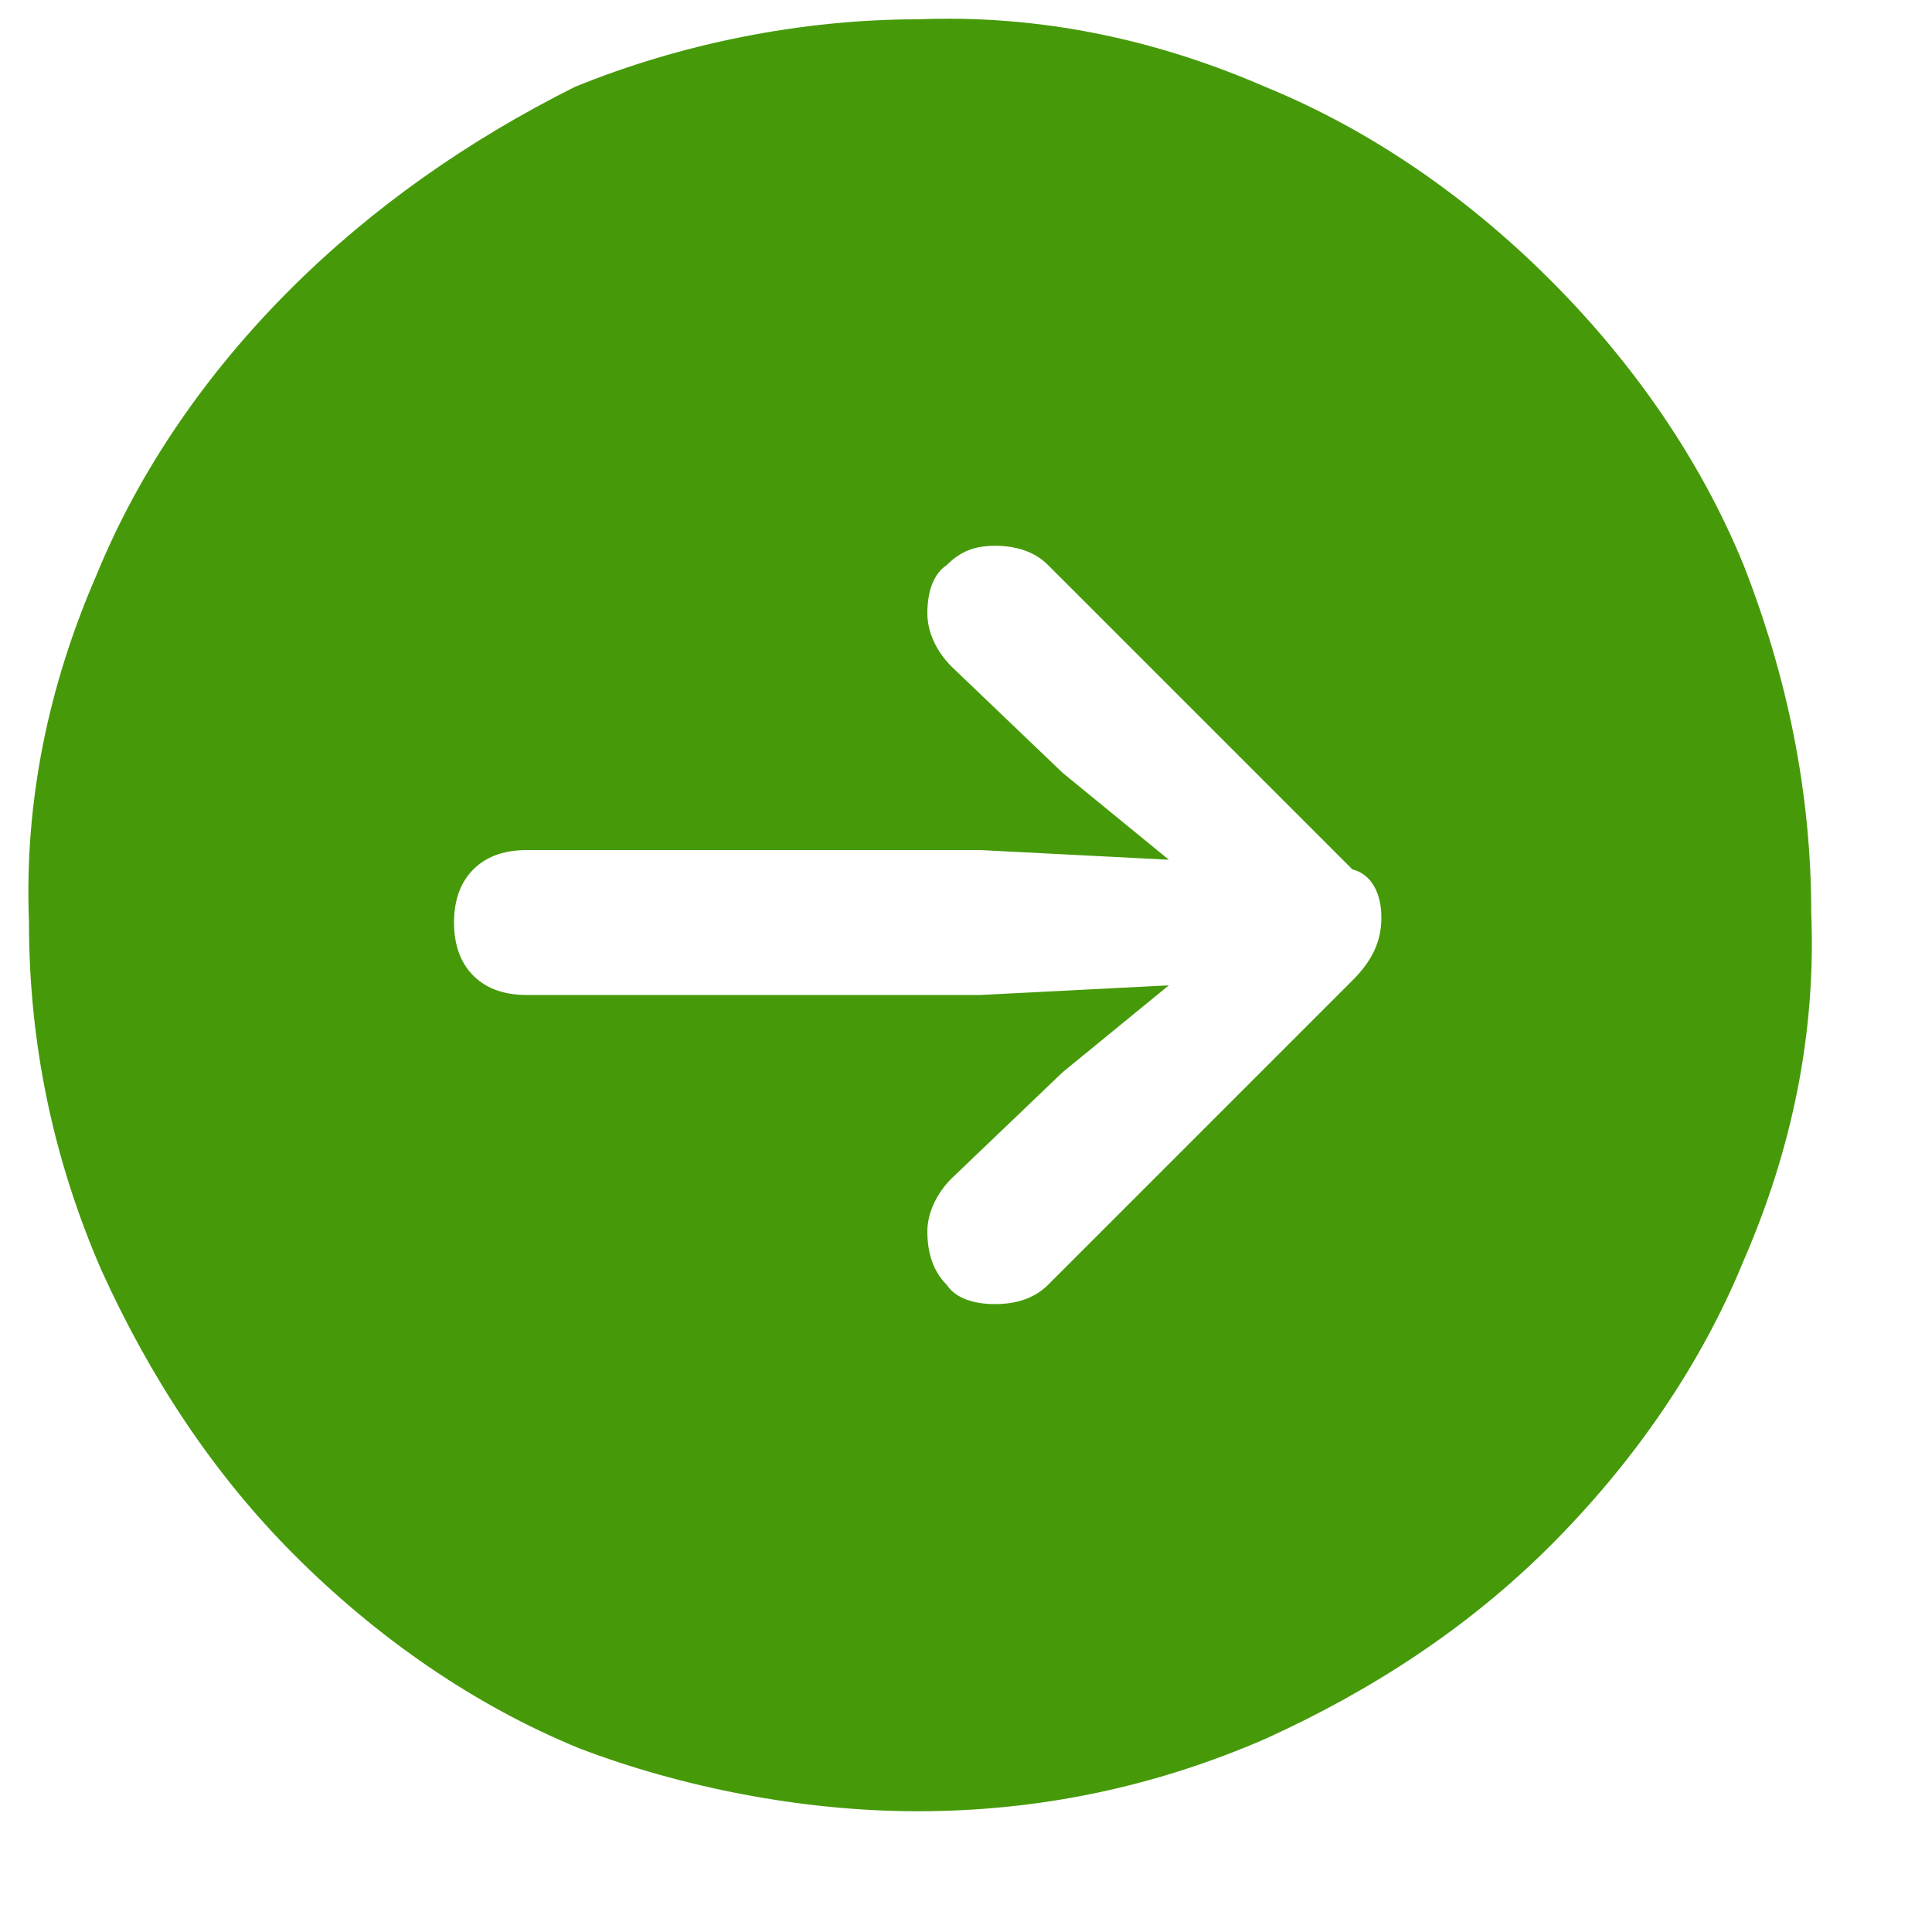 <?xml version="1.0" encoding="utf-8"?>
<!-- Generator: Adobe Illustrator 24.3.0, SVG Export Plug-In . SVG Version: 6.00 Build 0)  -->
<svg version="1.1" id="Layer_1" xmlns="http://www.w3.org/2000/svg" xmlns:xlink="http://www.w3.org/1999/xlink" x="0px" y="0px"
	 viewBox="0 0 40 40" style="enable-background:new 0 0 40 40;" xml:space="preserve">
<style type="text/css">
	.st0{fill:#469A09;}
</style>
<g transform="matrix(1, 0, 0, 1, 0, 0)">
	<path class="st0" d="M19,37.5c2.5,0,4.9-0.5,7.2-1.5c2.2-1,4.2-2.3,5.9-4c1.7-1.7,3.1-3.7,4-5.9c1-2.3,1.5-4.7,1.4-7.2
		c0-2.5-0.5-4.9-1.4-7.2c-0.9-2.2-2.3-4.2-4-5.9c-1.7-1.7-3.7-3.1-5.9-4c-2.3-1-4.7-1.5-7.2-1.4c-2.4,0-4.9,0.5-7.1,1.4
		C9.7,2.9,7.7,4.3,6,6c-1.7,1.7-3.1,3.7-4,5.9c-1,2.3-1.5,4.7-1.4,7.2c0,2.5,0.5,4.9,1.5,7.2c1,2.2,2.3,4.2,4,5.9
		c1.7,1.7,3.7,3.1,5.9,4C14.1,37,16.6,37.5,19,37.5z M28.6,19c0,0.5-0.2,0.9-0.6,1.3l-6.3,6.3c-0.3,0.3-0.7,0.4-1.1,0.4
		c-0.4,0-0.8-0.1-1-0.4c-0.3-0.3-0.4-0.7-0.4-1.1c0-0.4,0.2-0.8,0.5-1.1l2.3-2.2l2.2-1.8l-3.9,0.2h-9.4c-0.4,0-0.8-0.1-1.1-0.4
		c-0.3-0.3-0.4-0.7-0.4-1.1c0-0.4,0.1-0.8,0.4-1.1c0.3-0.3,0.7-0.4,1.1-0.4h9.4l3.9,0.2l-2.2-1.8l-2.3-2.2c-0.3-0.3-0.5-0.7-0.5-1.1
		c0-0.4,0.1-0.8,0.4-1c0.3-0.3,0.6-0.4,1-0.4c0.4,0,0.8,0.1,1.1,0.4l6.3,6.3C28.4,18.1,28.6,18.5,28.6,19L28.6,19z"/>
</g>
</svg>
